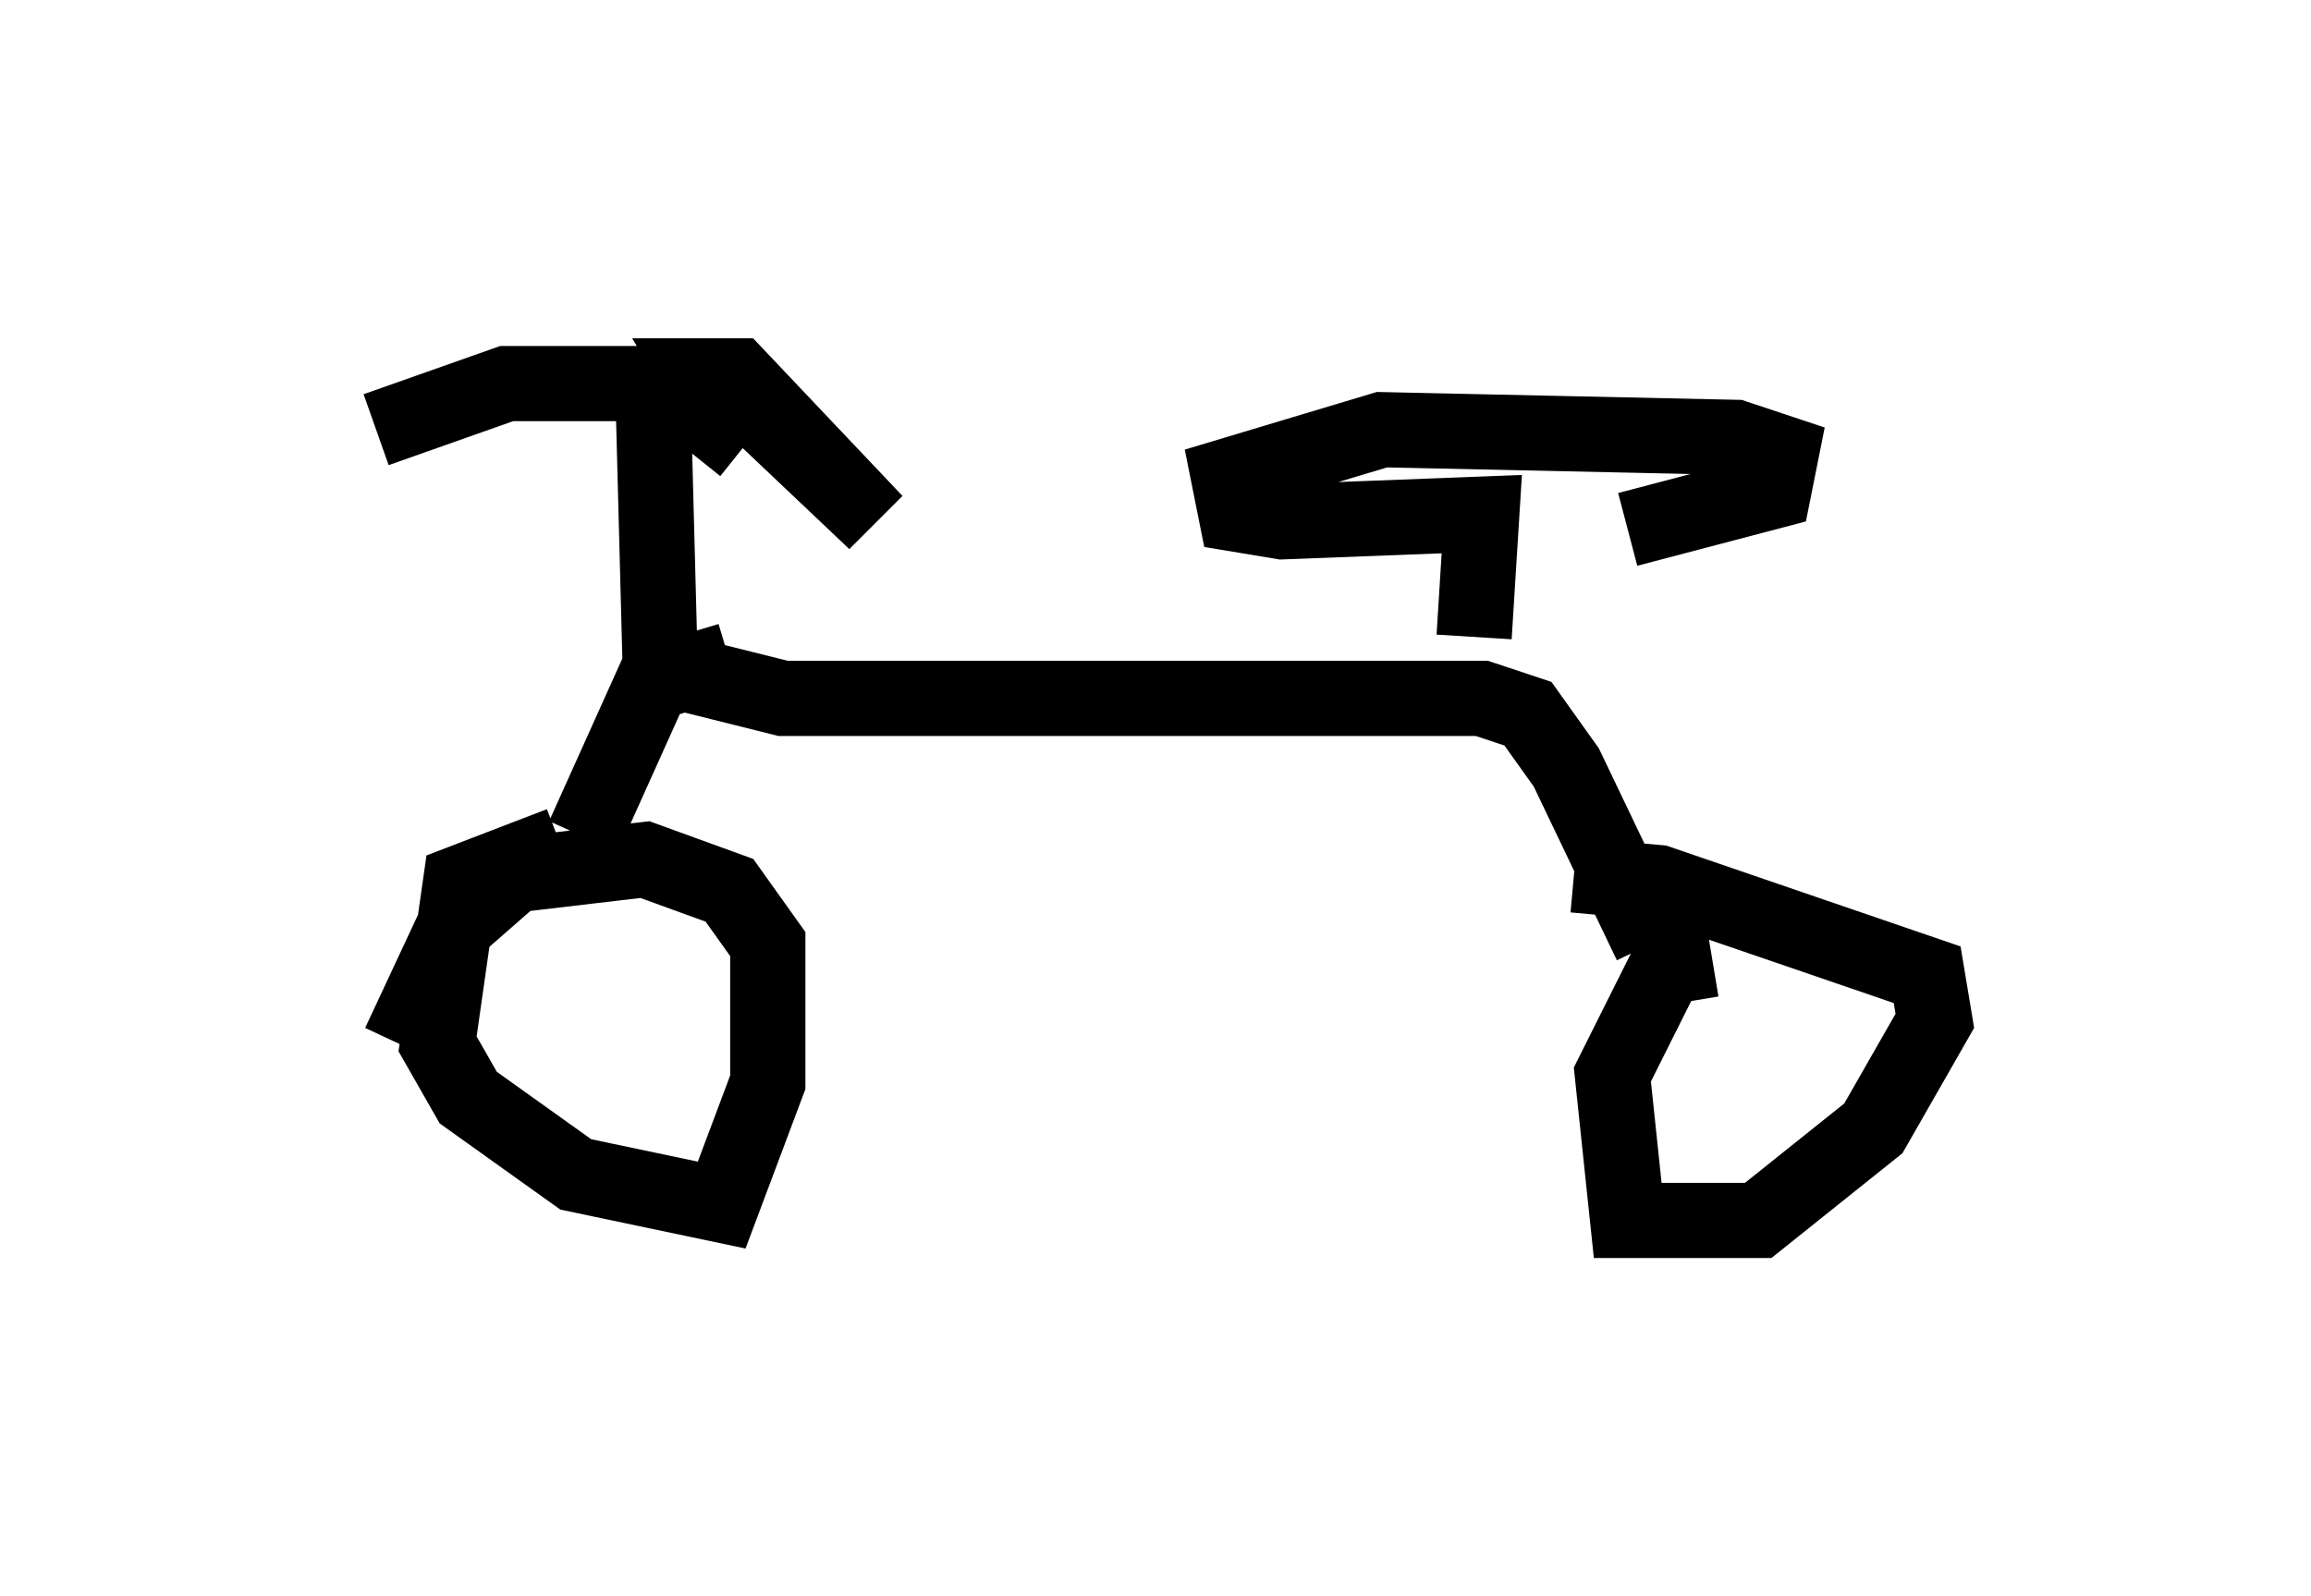 <?xml version="1.0" encoding="utf-8" ?>
<svg baseProfile="full" height="21.229" version="1.1" width="30.723" xmlns="http://www.w3.org/2000/svg" xmlns:ev="http://www.w3.org/2001/xml-events" xmlns:xlink="http://www.w3.org/1999/xlink"><defs /><rect fill="white" height="21.229" width="30.723" x="0" y="0" /><path d="M9.39, 5.613 m-0.715, -0.613 l0.102, 3.879 1.633, 0.408 l9.29, 0.0 0.613, 0.204 l0.51, 0.715 1.123, 2.348 m-12.25, -3.777 l-1.021, 0.306 -0.919, 2.042 m-0.306, 0.102 l-1.327, 0.51 -0.306, 2.144 l0.408, 0.715 1.429, 1.021 l1.94, 0.408 0.613, -1.633 l0.0, -1.838 -0.51, -0.715 l-1.123, -0.408 -1.735, 0.204 l-0.817, 0.715 -0.715, 1.531 m17.456, -1.123 l-0.613, 0.102 -0.715, 1.429 l0.204, 1.94 1.735, 0.0 l1.531, -1.225 0.817, -1.429 l-0.102, -0.613 -3.573, -1.225 l-1.123, -0.102 m-1.327, -3.165 l0.102, -1.633 -2.654, 0.102 l-0.613, -0.102 -0.102, -0.51 l2.042, -0.613 4.696, 0.102 l0.613, 0.204 -0.102, 0.51 l-1.94, 0.51 m-12.454, -1.021 l0.408, -0.51 -0.306, -0.51 l0.51, 0.0 1.838, 1.94 l-1.94, -1.838 -2.96, 0.0 l-1.735, 0.613 " fill="none" stroke="black" stroke-width="1" /></svg>